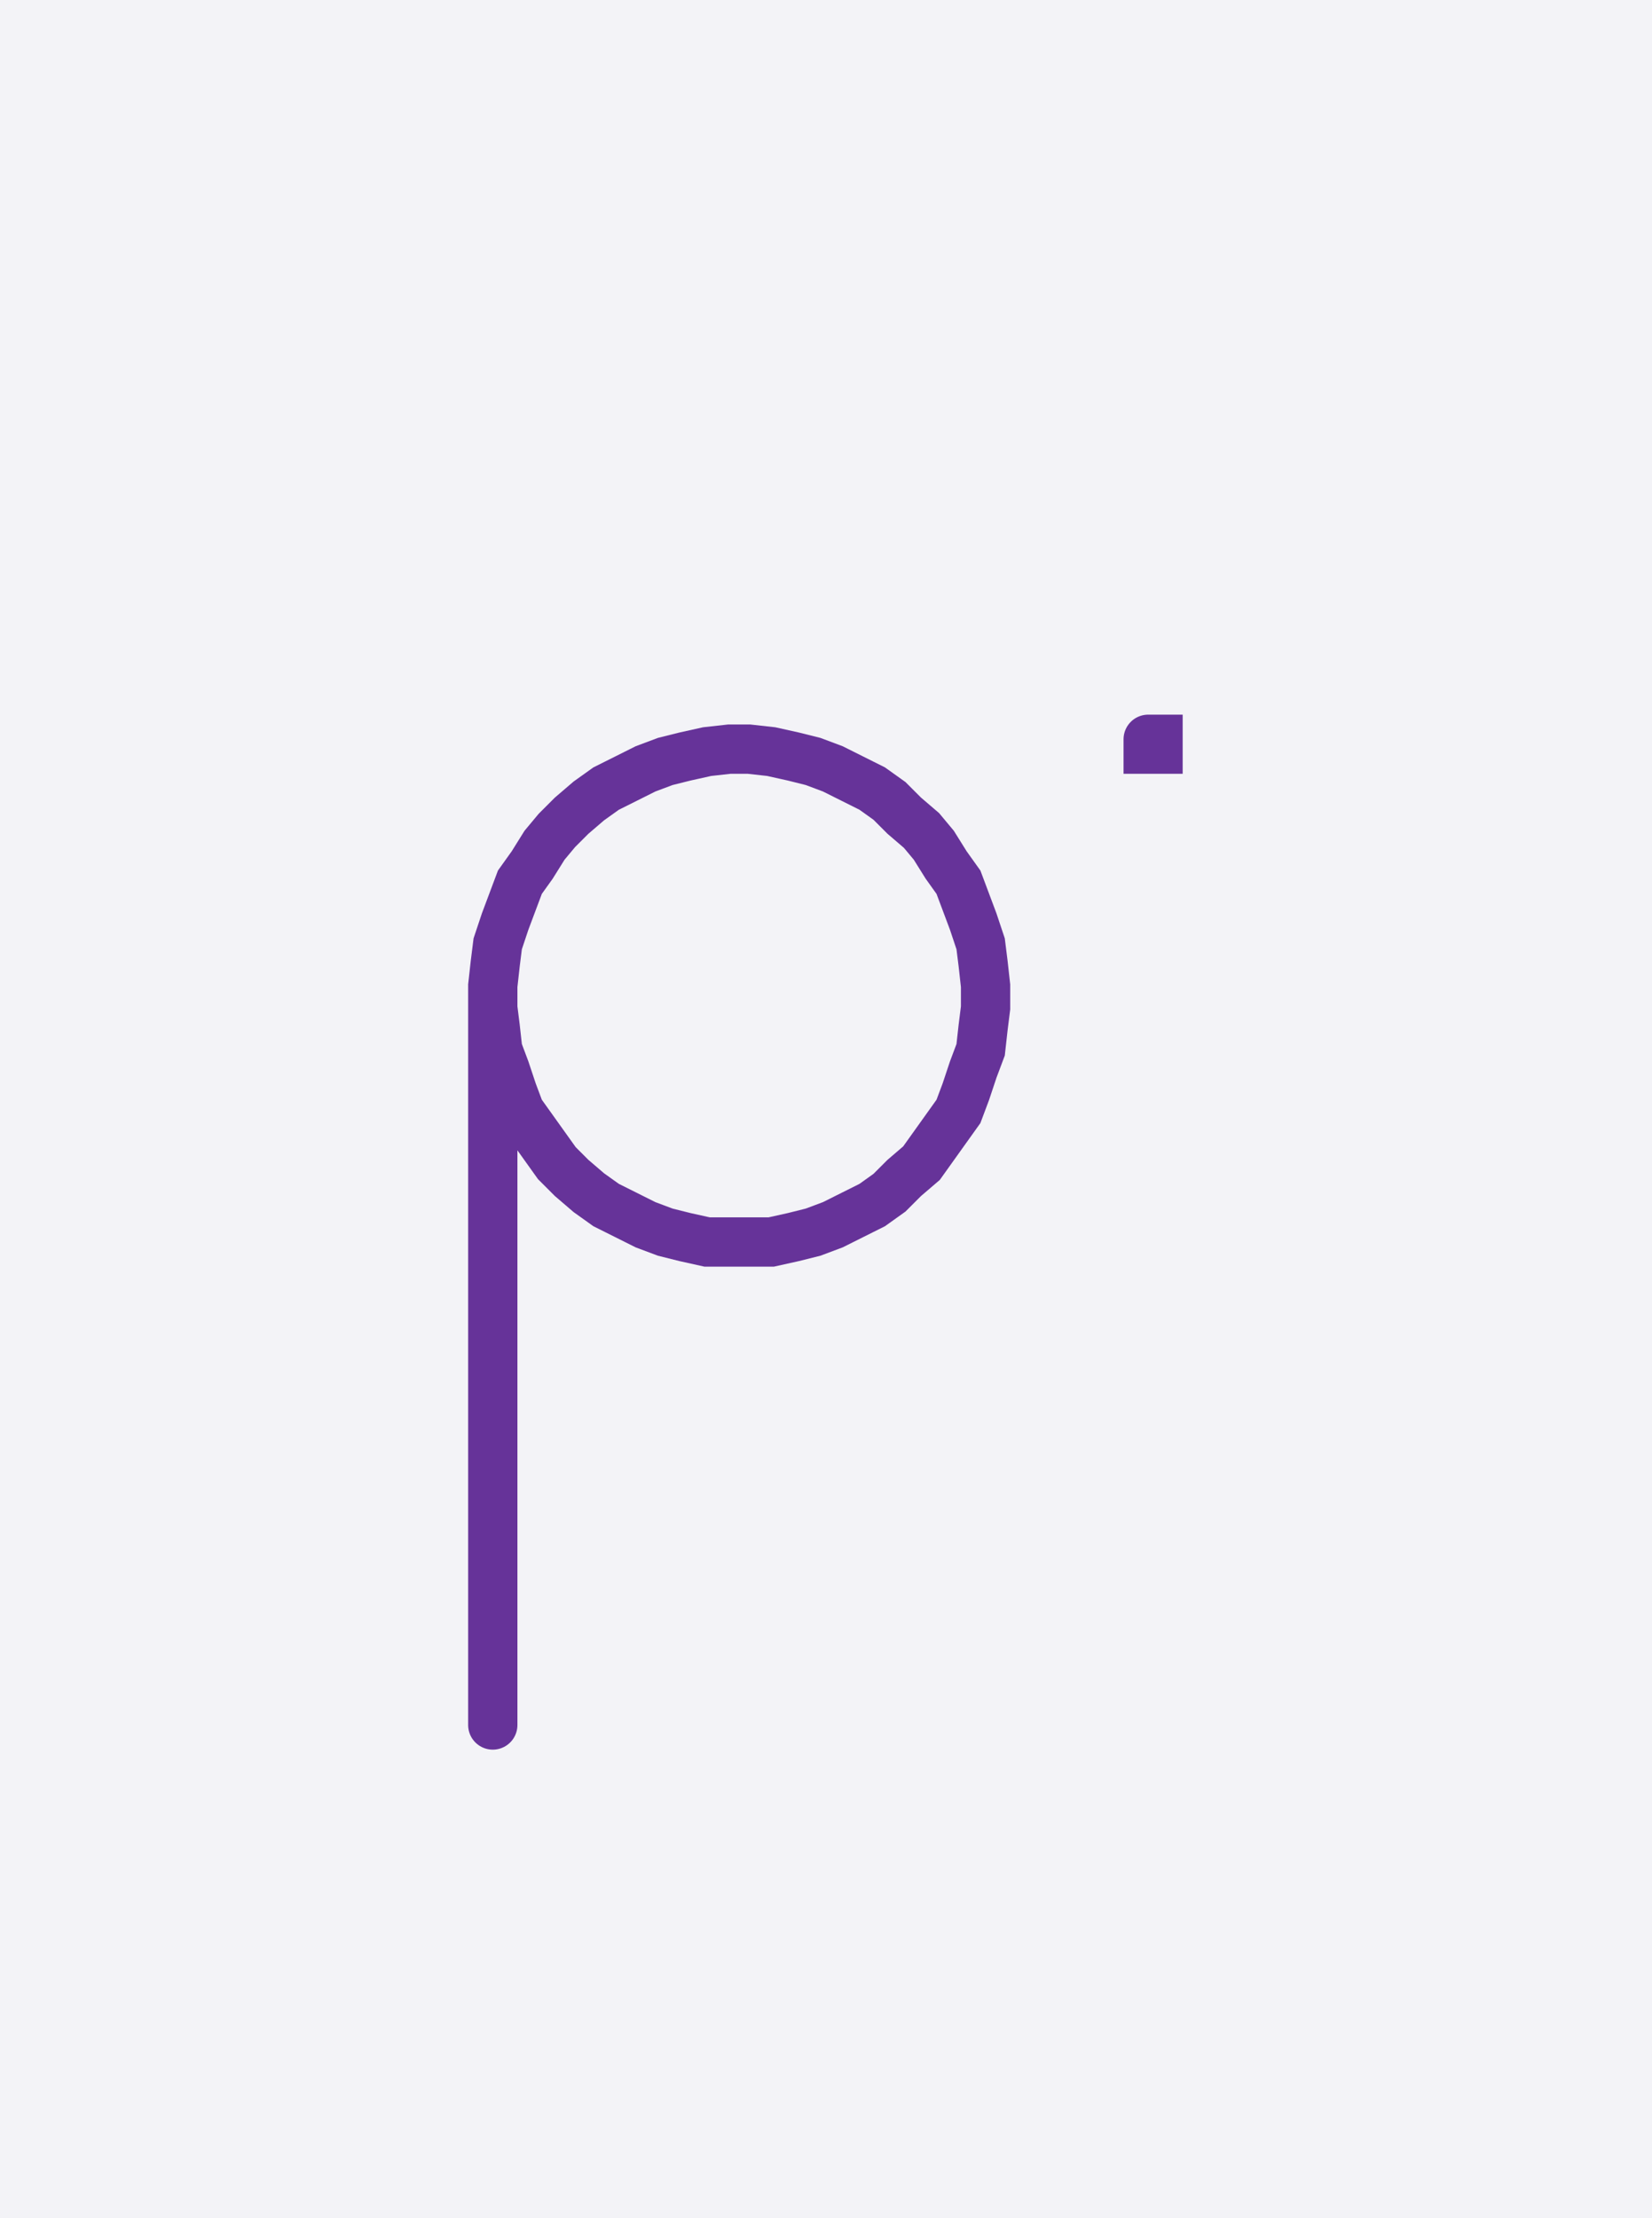 <svg xmlns="http://www.w3.org/2000/svg" width="67.048" height="90.0" style="fill:none; stroke-linecap:round;">
    <rect width="100%" height="100%" fill="#F3F3F7" />
<path stroke="#663399" stroke-width="2" d="M 90,50" />
<path stroke="#663399" stroke-width="2" d="M 20,40 20,40.9 20.1,41.7 20.2,42.6 20.5,43.4 20.8,44.3 21.1,45.1 21.6,45.8 22.1,46.5 22.6,47.2 23.2,47.8 23.9,48.4 24.6,48.9 25.4,49.3 26.2,49.7 27,50 27.8,50.2 28.7,50.4 29.6,50.4 30.4,50.4 31.3,50.4 32.2,50.2 33,50 33.8,49.7 34.6,49.3 35.4,48.9 36.1,48.4 36.7,47.8 37.4,47.2 37.9,46.5 38.4,45.8 38.9,45.1 39.2,44.3 39.5,43.4 39.8,42.6 39.9,41.7 40,40.9 40,40 39.9,39.1 39.8,38.3 39.5,37.4 39.2,36.6 38.9,35.8 38.4,35.1 37.9,34.3 37.4,33.7 36.7,33.1 36.1,32.5 35.4,32 34.6,31.6 33.8,31.2 33,30.9 32.2,30.7 31.3,30.5 30.4,30.4 29.6,30.4 28.7,30.5 27.8,30.7 27,30.9 26.2,31.2 25.4,31.6 24.6,32 23.9,32.5 23.2,33.1 22.6,33.7 22.1,34.3 21.6,35.1 21.1,35.8 20.8,36.6 20.5,37.4 20.2,38.3 20.1,39.1 20,40 20,70" />
<path stroke="#663399" stroke-width="2" d="M 46.6,70" />
<path stroke="#663399" stroke-width="2" d="M 46.6,30 47,30 47,30.4 46.6,30.4 46.6,30" />
</svg>